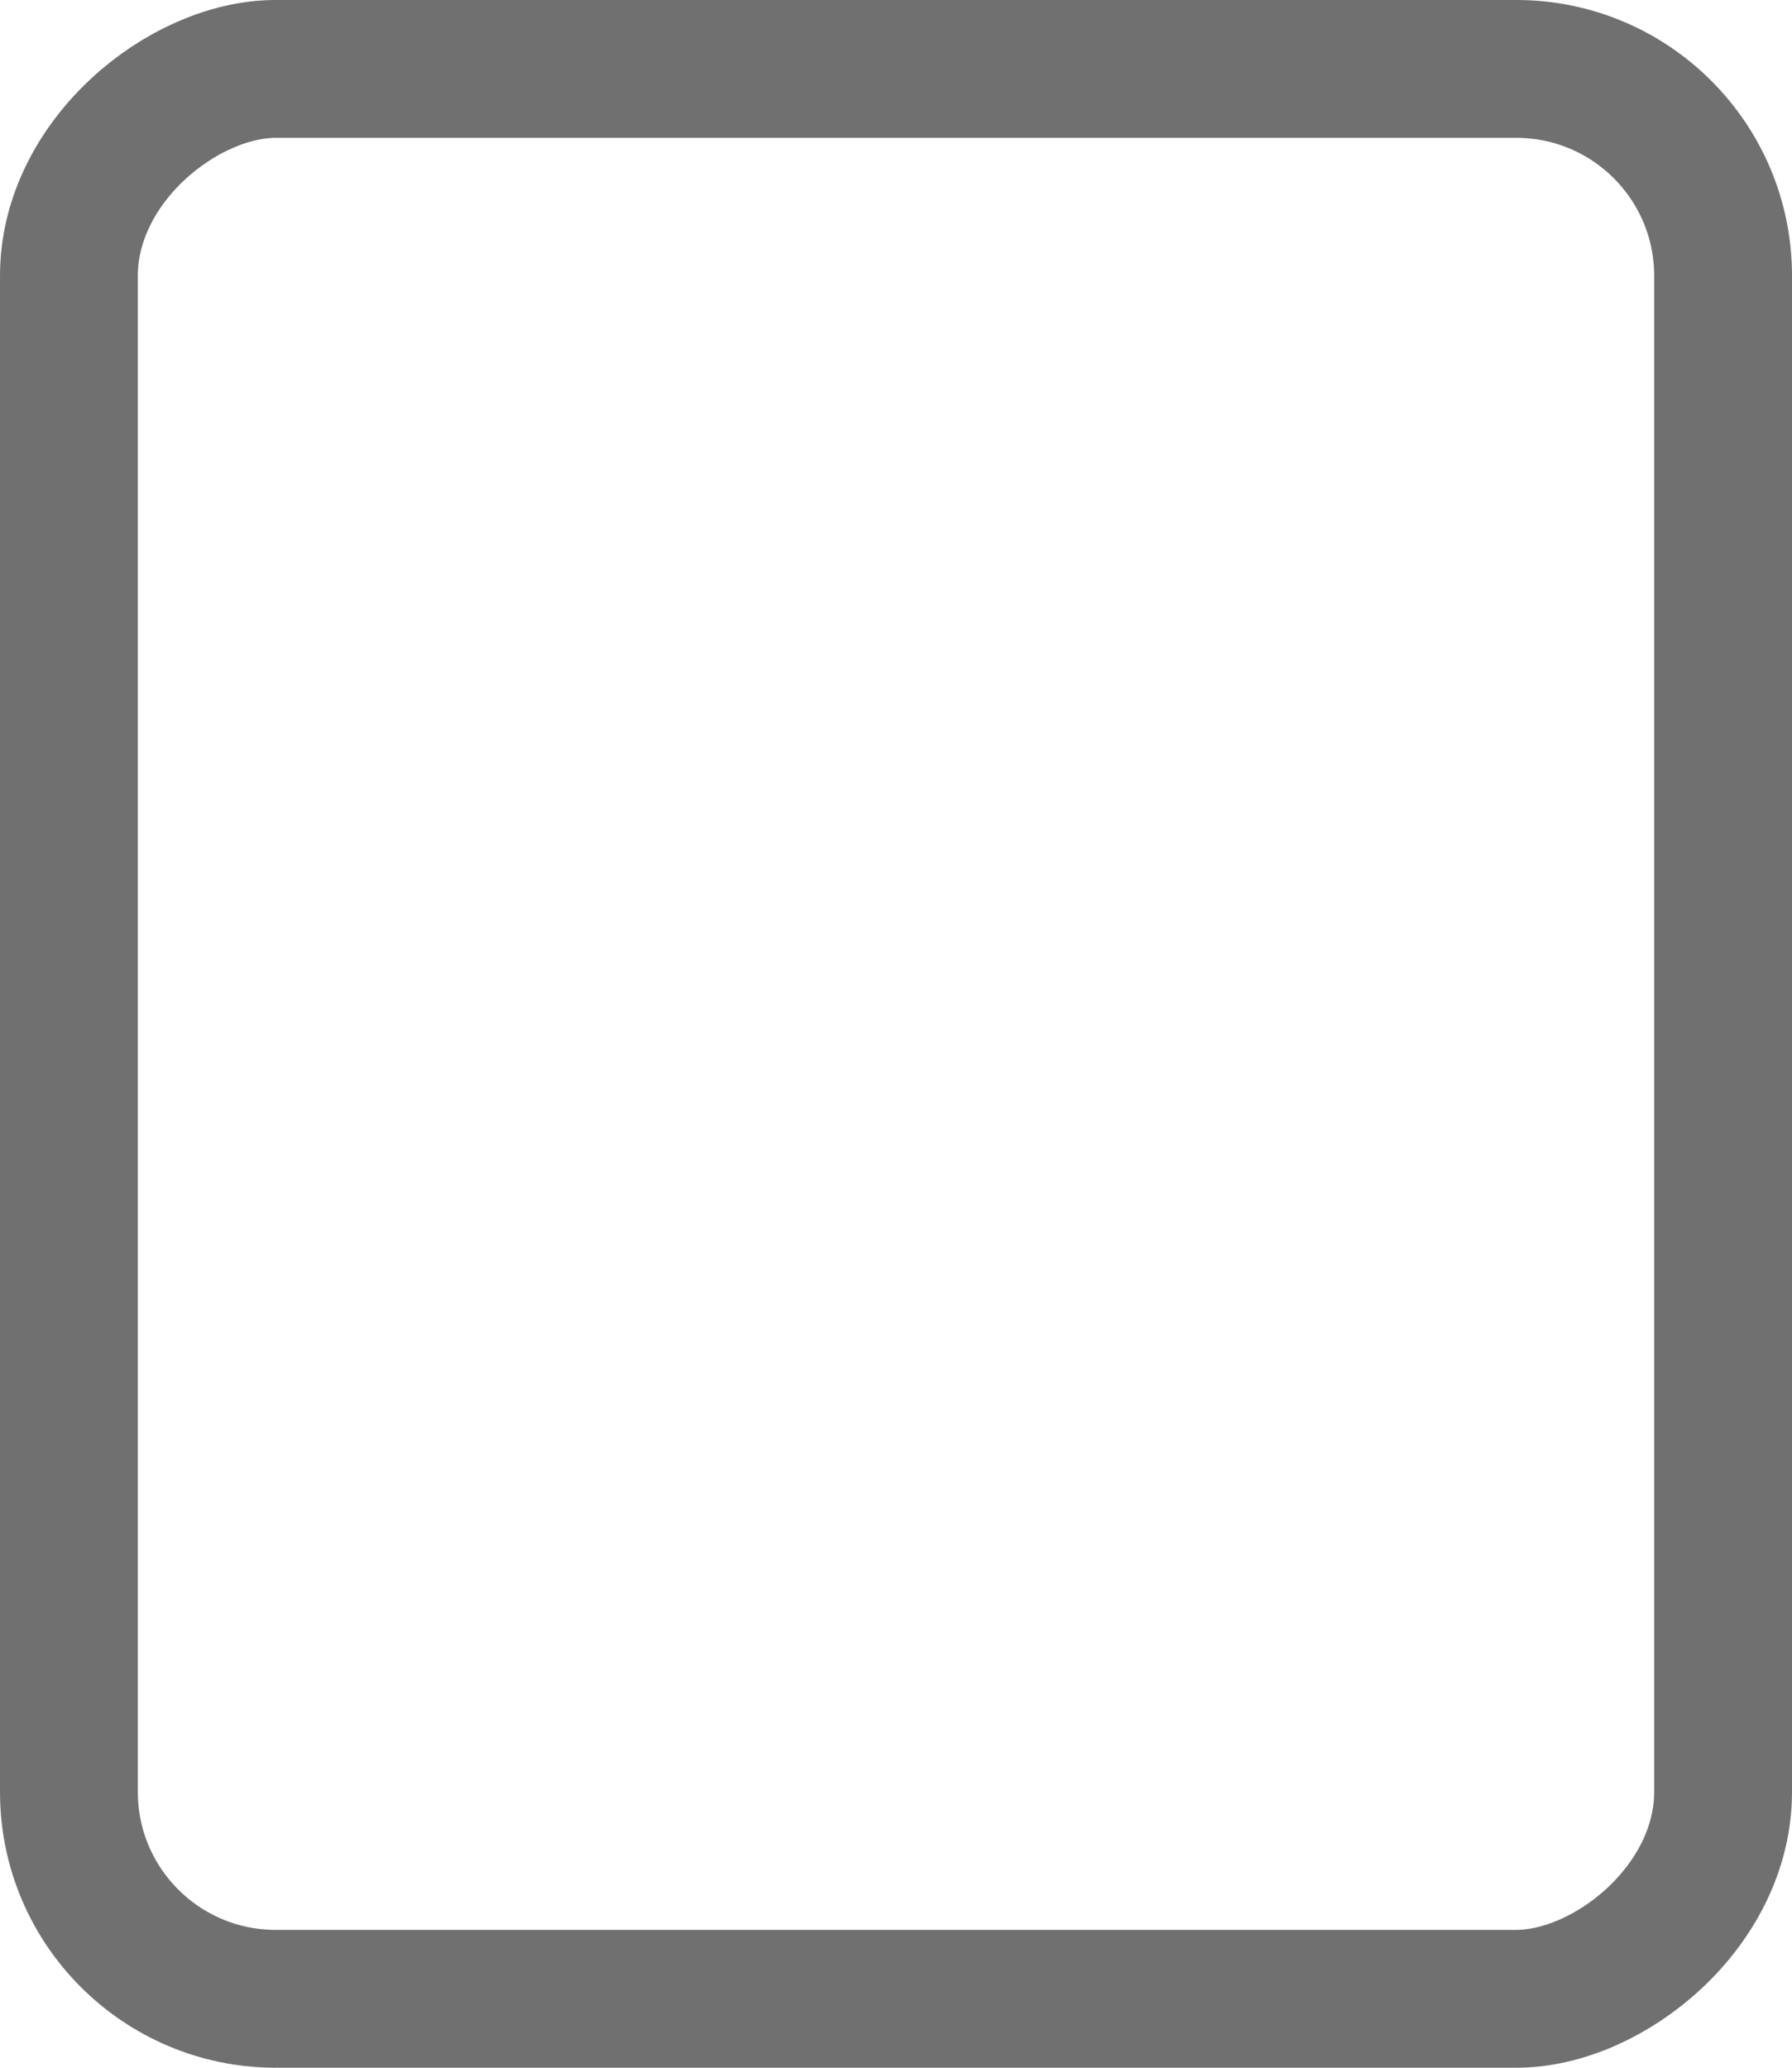 <svg xmlns="http://www.w3.org/2000/svg" width="13" height="15" viewBox="0 0 13 15">
  <g id="Group_5604" data-name="Group 5604" transform="translate(-12333.042 -8102.606)">
    <g id="Group_5603" data-name="Group 5603" transform="translate(12116.042 8239.606)">
      <g id="Rectangle_7" data-name="Rectangle 7" transform="translate(230 -137) rotate(90)" fill="none" stroke="#707070" stroke-width="1">
        <rect width="15" height="13" rx="2" stroke="none"/>
        <rect x="0.5" y="0.5" width="14" height="12" rx="1.5" fill="none"/>
      </g>
      <g id="Ellipse_1" data-name="Ellipse 1" transform="translate(223 -125)" fill="none" stroke="#707070" stroke-width="1">
        <circle cx="0.5" cy="0.5" r="0.5" stroke="none"/>
        <circle cx="0.5" cy="0.5" fill="none"/>
      </g>
    </g>
  </g>
</svg>

